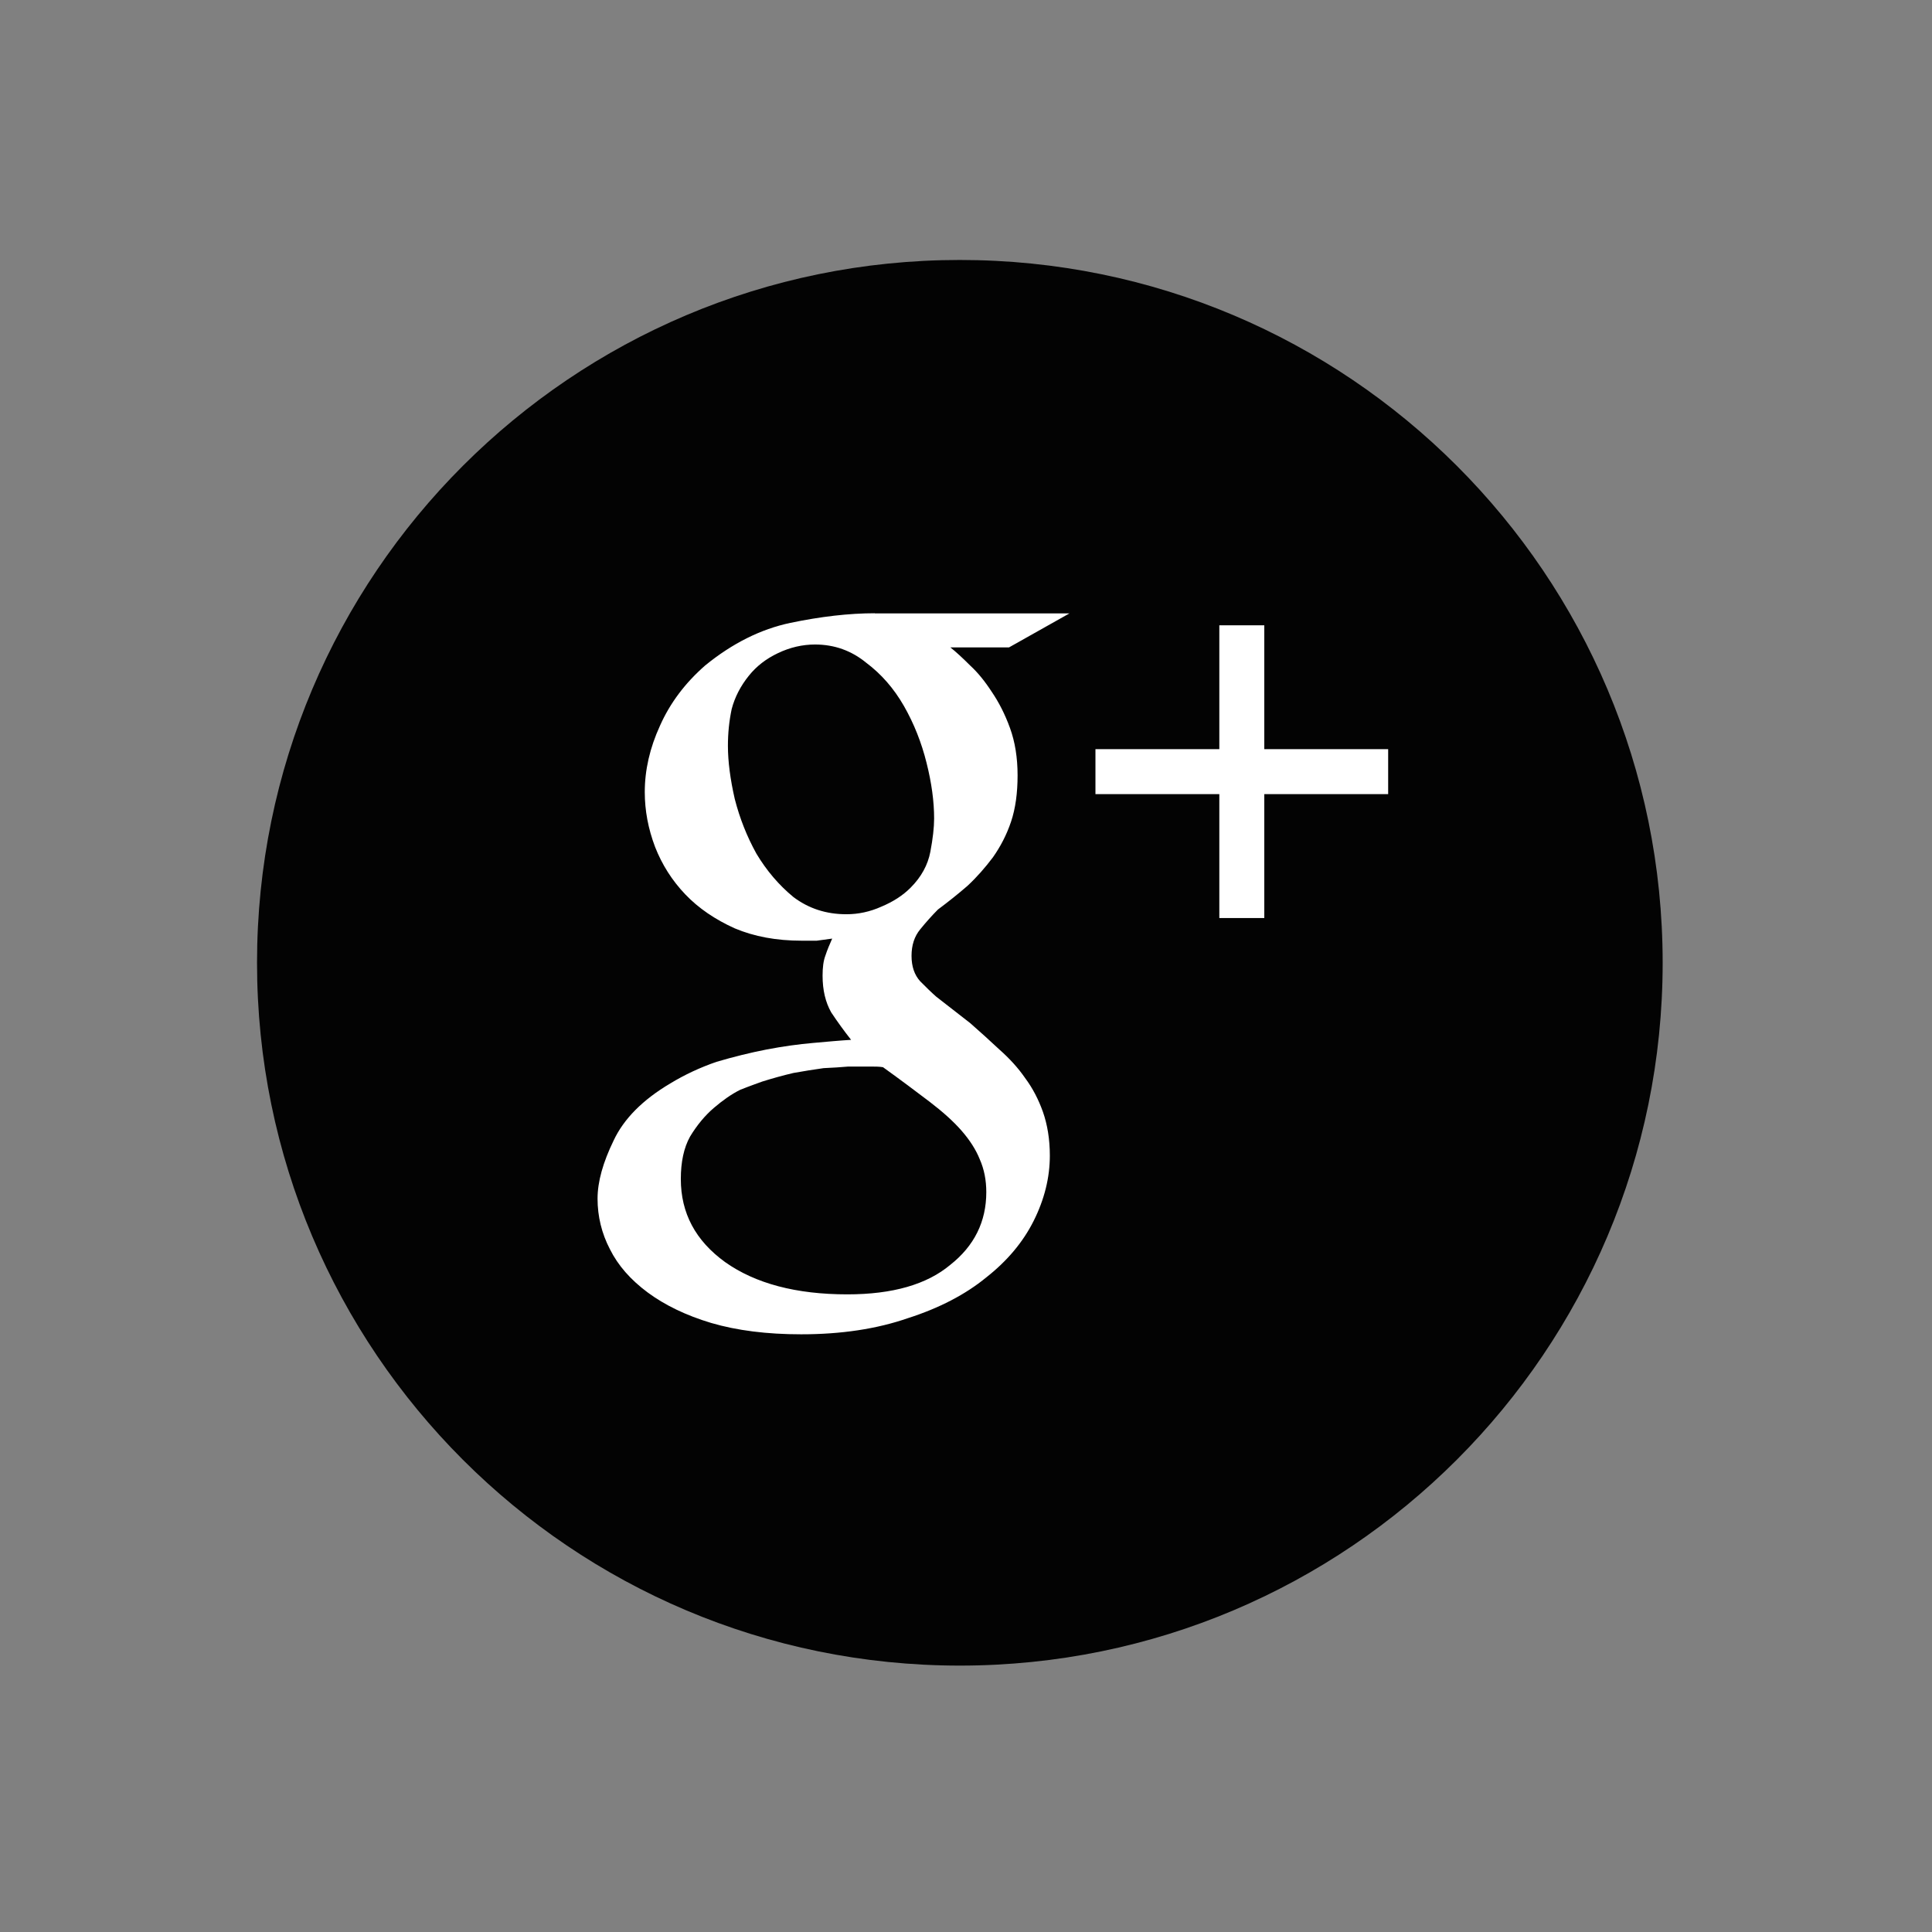<?xml version="1.0" encoding="utf-8"?>
<!-- Generator: Adobe Illustrator 16.0.0, SVG Export Plug-In . SVG Version: 6.00 Build 0)  -->
<!DOCTYPE svg PUBLIC "-//W3C//DTD SVG 1.1//EN" "http://www.w3.org/Graphics/SVG/1.1/DTD/svg11.dtd">
<svg version="1.1" id="Layer_1" xmlns="http://www.w3.org/2000/svg" xmlns:xlink="http://www.w3.org/1999/xlink" x="0px" y="0px"
	 width="50px" height="50px" viewBox="0 0 50 50" enable-background="new 0 0 50 50" xml:space="preserve">
<rect x="0" y="0" width="50" height="50" fill="#808080" stroke="none"/>
<g id="g24422" transform="matrix(0.812,0,0,0.812,-96.062,-111.25)">
	<path id="path3928" fill="#030303" d="M148.895,145.293c-12.371,0-22.4,10.029-22.4,22.4c0,12.371,10.029,22.4,22.4,22.4
		c12.371,0,22.4-10.029,22.4-22.4C171.296,155.321,161.267,145.293,148.895,145.293z"/>
	<path id="path3930" fill="#FFFFFF" d="M146.183,156.553c-0.825,0-1.727,0.106-2.692,0.307c-0.945,0.2-1.849,0.653-2.712,1.356
		c-0.643,0.563-1.122,1.201-1.443,1.925c-0.322,0.704-0.483,1.407-0.483,2.111c0,0.584,0.108,1.168,0.329,1.75
		c0.221,0.563,0.54,1.068,0.962,1.51c0.421,0.442,0.951,0.801,1.575,1.083c0.621,0.262,1.329,0.394,2.133,0.394h0.482
		c0.162-0.02,0.332-0.046,0.492-0.067c-0.081,0.181-0.159,0.367-0.218,0.547c-0.061,0.161-0.088,0.374-0.088,0.634
		c0,0.462,0.093,0.849,0.275,1.171c0.201,0.303,0.413,0.594,0.634,0.875c-0.341,0.02-0.753,0.058-1.213,0.099
		c-0.463,0.041-0.954,0.108-1.477,0.208c-0.522,0.101-1.055,0.234-1.597,0.393c-0.522,0.18-1.015,0.409-1.475,0.689
		c-0.884,0.523-1.484,1.133-1.805,1.816c-0.342,0.703-0.514,1.317-0.514,1.858c0,0.564,0.132,1.106,0.393,1.608
		c0.261,0.523,0.661,0.976,1.204,1.38c0.542,0.401,1.219,0.731,2.023,0.972c0.824,0.242,1.78,0.362,2.866,0.362
		c1.287,0,2.416-0.172,3.401-0.513c1.004-0.321,1.841-0.758,2.504-1.302c0.663-0.522,1.168-1.12,1.51-1.803
		c0.341-0.683,0.514-1.375,0.514-2.079c0-0.522-0.079-0.988-0.219-1.389c-0.142-0.399-0.329-0.76-0.569-1.082
		c-0.221-0.321-0.499-0.625-0.821-0.909c-0.3-0.281-0.608-0.559-0.929-0.841l-1.083-0.843c-0.161-0.141-0.333-0.311-0.513-0.492
		c-0.18-0.201-0.274-0.468-0.274-0.809c0-0.341,0.093-0.621,0.274-0.842c0.18-0.221,0.367-0.433,0.568-0.635
		c0.322-0.24,0.639-0.492,0.941-0.754c0.302-0.28,0.567-0.586,0.81-0.908c0.24-0.341,0.437-0.715,0.579-1.138
		c0.141-0.421,0.208-0.913,0.208-1.475s-0.081-1.067-0.242-1.509c-0.16-0.442-0.358-0.826-0.579-1.15
		c-0.221-0.341-0.449-0.621-0.689-0.841c-0.242-0.242-0.454-0.438-0.633-0.579h1.87l1.925-1.083h-6.204v-0.004H146.183z
		 M157.165,156.936v3.948h-3.948v1.434h3.948v3.949h1.433v-3.949h3.948v-1.434h-3.948v-3.948H157.165z M144.279,157.549
		c0.623,0,1.167,0.2,1.63,0.58c0.483,0.362,0.88,0.816,1.203,1.378c0.322,0.563,0.562,1.172,0.722,1.815
		c0.162,0.644,0.241,1.23,0.241,1.772c0,0.282-0.04,0.639-0.12,1.061c-0.08,0.422-0.292,0.808-0.634,1.149
		c-0.242,0.242-0.547,0.441-0.929,0.601c-0.362,0.162-0.734,0.242-1.117,0.241c-0.642,0-1.203-0.185-1.683-0.547
		c-0.463-0.38-0.86-0.846-1.183-1.388c-0.3-0.543-0.528-1.116-0.688-1.739c-0.142-0.622-0.218-1.192-0.218-1.695
		c0-0.401,0.039-0.788,0.12-1.171c0.1-0.38,0.285-0.738,0.547-1.062c0.24-0.3,0.547-0.54,0.93-0.721
		C143.481,157.641,143.878,157.549,144.279,157.549L144.279,157.549z M145.33,171.001h0.426h0.361c0.1,0,0.208,0,0.329,0.02
		c0.562,0.404,1.054,0.774,1.476,1.094c0.421,0.322,0.766,0.629,1.028,0.93c0.262,0.3,0.458,0.607,0.579,0.909
		c0.141,0.32,0.209,0.666,0.209,1.049c0,0.943-0.385,1.716-1.149,2.318c-0.743,0.623-1.834,0.94-3.282,0.94
		c-1.628,0-2.929-0.345-3.893-1.028c-0.945-0.684-1.412-1.562-1.412-2.648c0-0.542,0.095-0.995,0.296-1.356
		c0.221-0.363,0.472-0.667,0.755-0.909c0.28-0.24,0.559-0.438,0.842-0.579c0.3-0.12,0.538-0.202,0.7-0.262
		c0.322-0.101,0.654-0.194,0.995-0.274c0.341-0.06,0.661-0.113,0.963-0.154C144.854,171.036,145.108,171.022,145.33,171.001
		L145.33,171.001z"/>
</g>
</svg>
